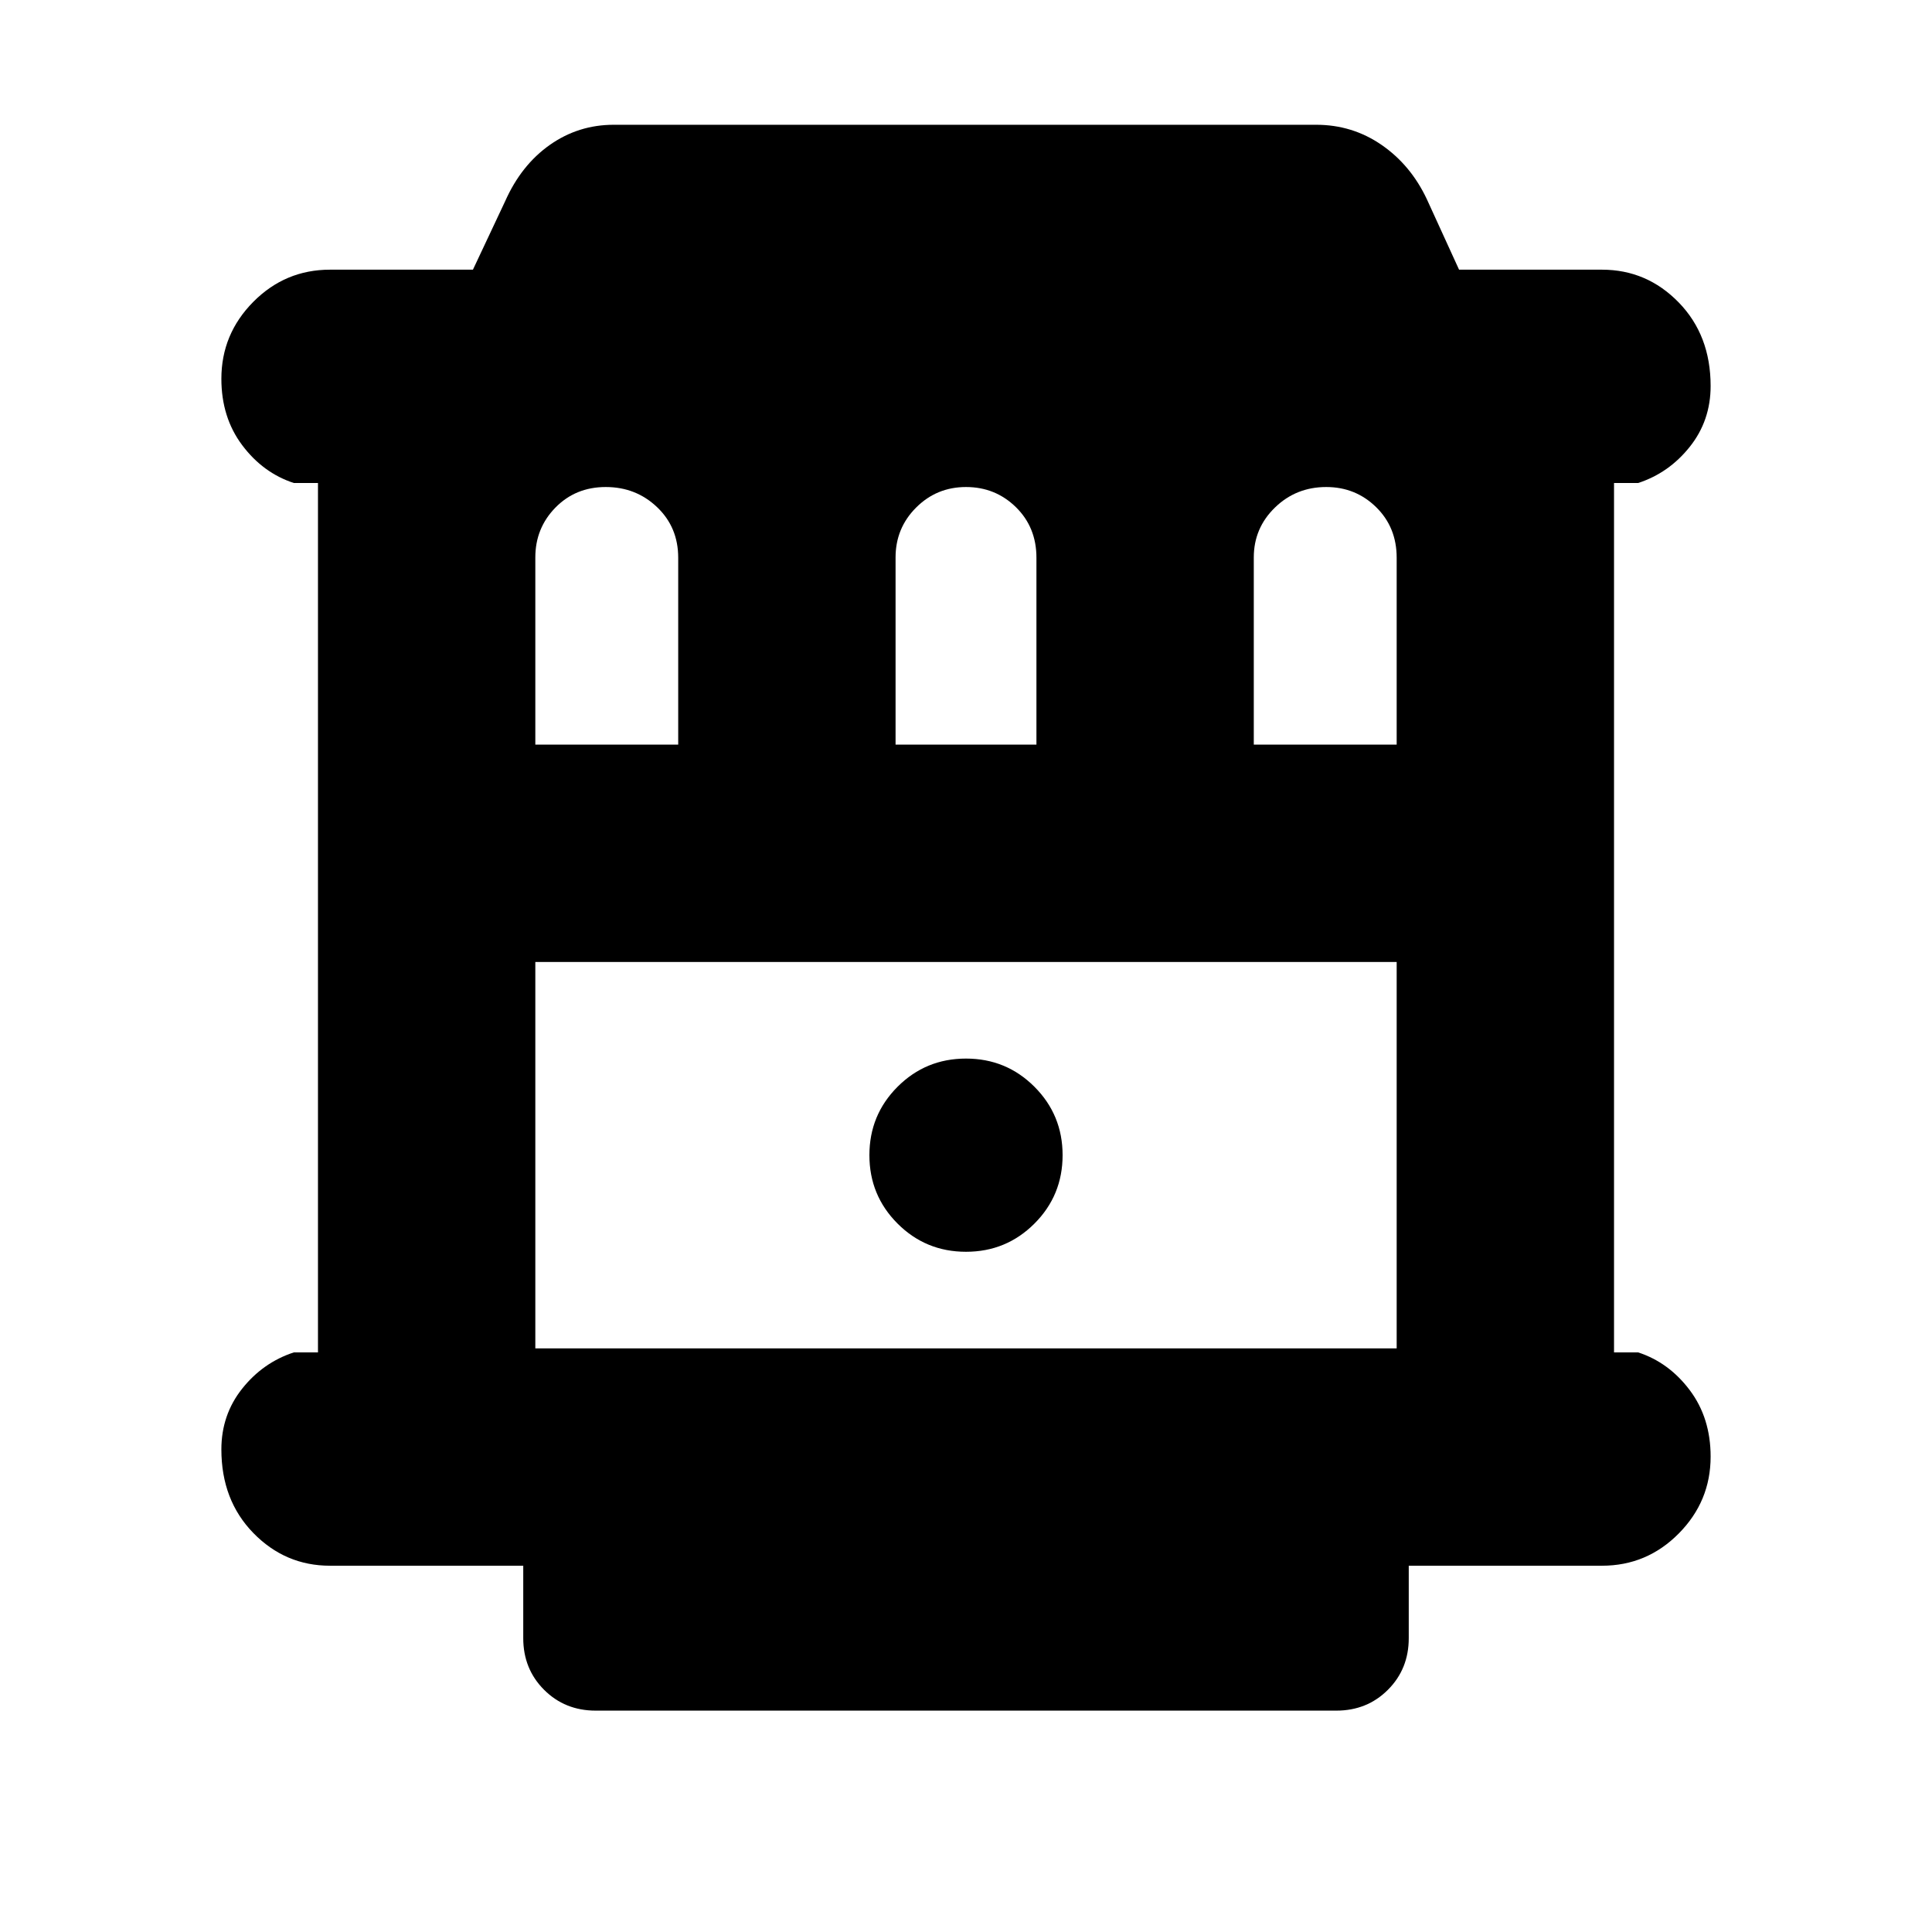 <svg xmlns="http://www.w3.org/2000/svg" height="20" viewBox="0 -960 960 960" width="20"><path d="M164-182q-22.3 0-38.15-16.29Q110-214.58 110-239.79 110-257 120.35-270T146-288h12v-432h-12q-15.3-5-25.65-18.79-10.35-13.79-10.35-33Q110-794 125.85-810T164-826h71l16-34q8-18 22.21-28 14.2-10 31.79-10h349q17.97 0 32.49 10Q701-878 709-861l16 35h71q22.3 0 38.15 16.29Q850-793.42 850-768.21 850-751 839.65-738T814-720h-12v432h12q15.3 5 25.65 18.79 10.35 13.79 10.35 33Q850-214 834.15-198T796-182h-96v36q0 15.3-10.35 25.65Q679.3-110 664-110H296q-15.3 0-25.65-10.35Q260-130.7 260-146v-36h-96Zm102-408h71v-92.85Q337-698 326.5-708 316-718 301-718t-25 10.21q-10 10.21-10 24.79v93Zm179 0h70v-92.85Q515-698 504.79-708q-10.21-10-24.79-10-14.58 0-24.79 10.21Q445-697.58 445-683v93Zm178 0h71v-92.85Q694-698 683.79-708q-10.21-10-24.79-10-15 0-25.5 10.21T623-683v93ZM266-290h428v-192H266v192Zm214-48q20 0 34-14t14-34q0-20-14-34t-34-14q-20 0-34 14t-14 34q0 20 14 34t34 14ZM266-482h428-428Z"/></svg>